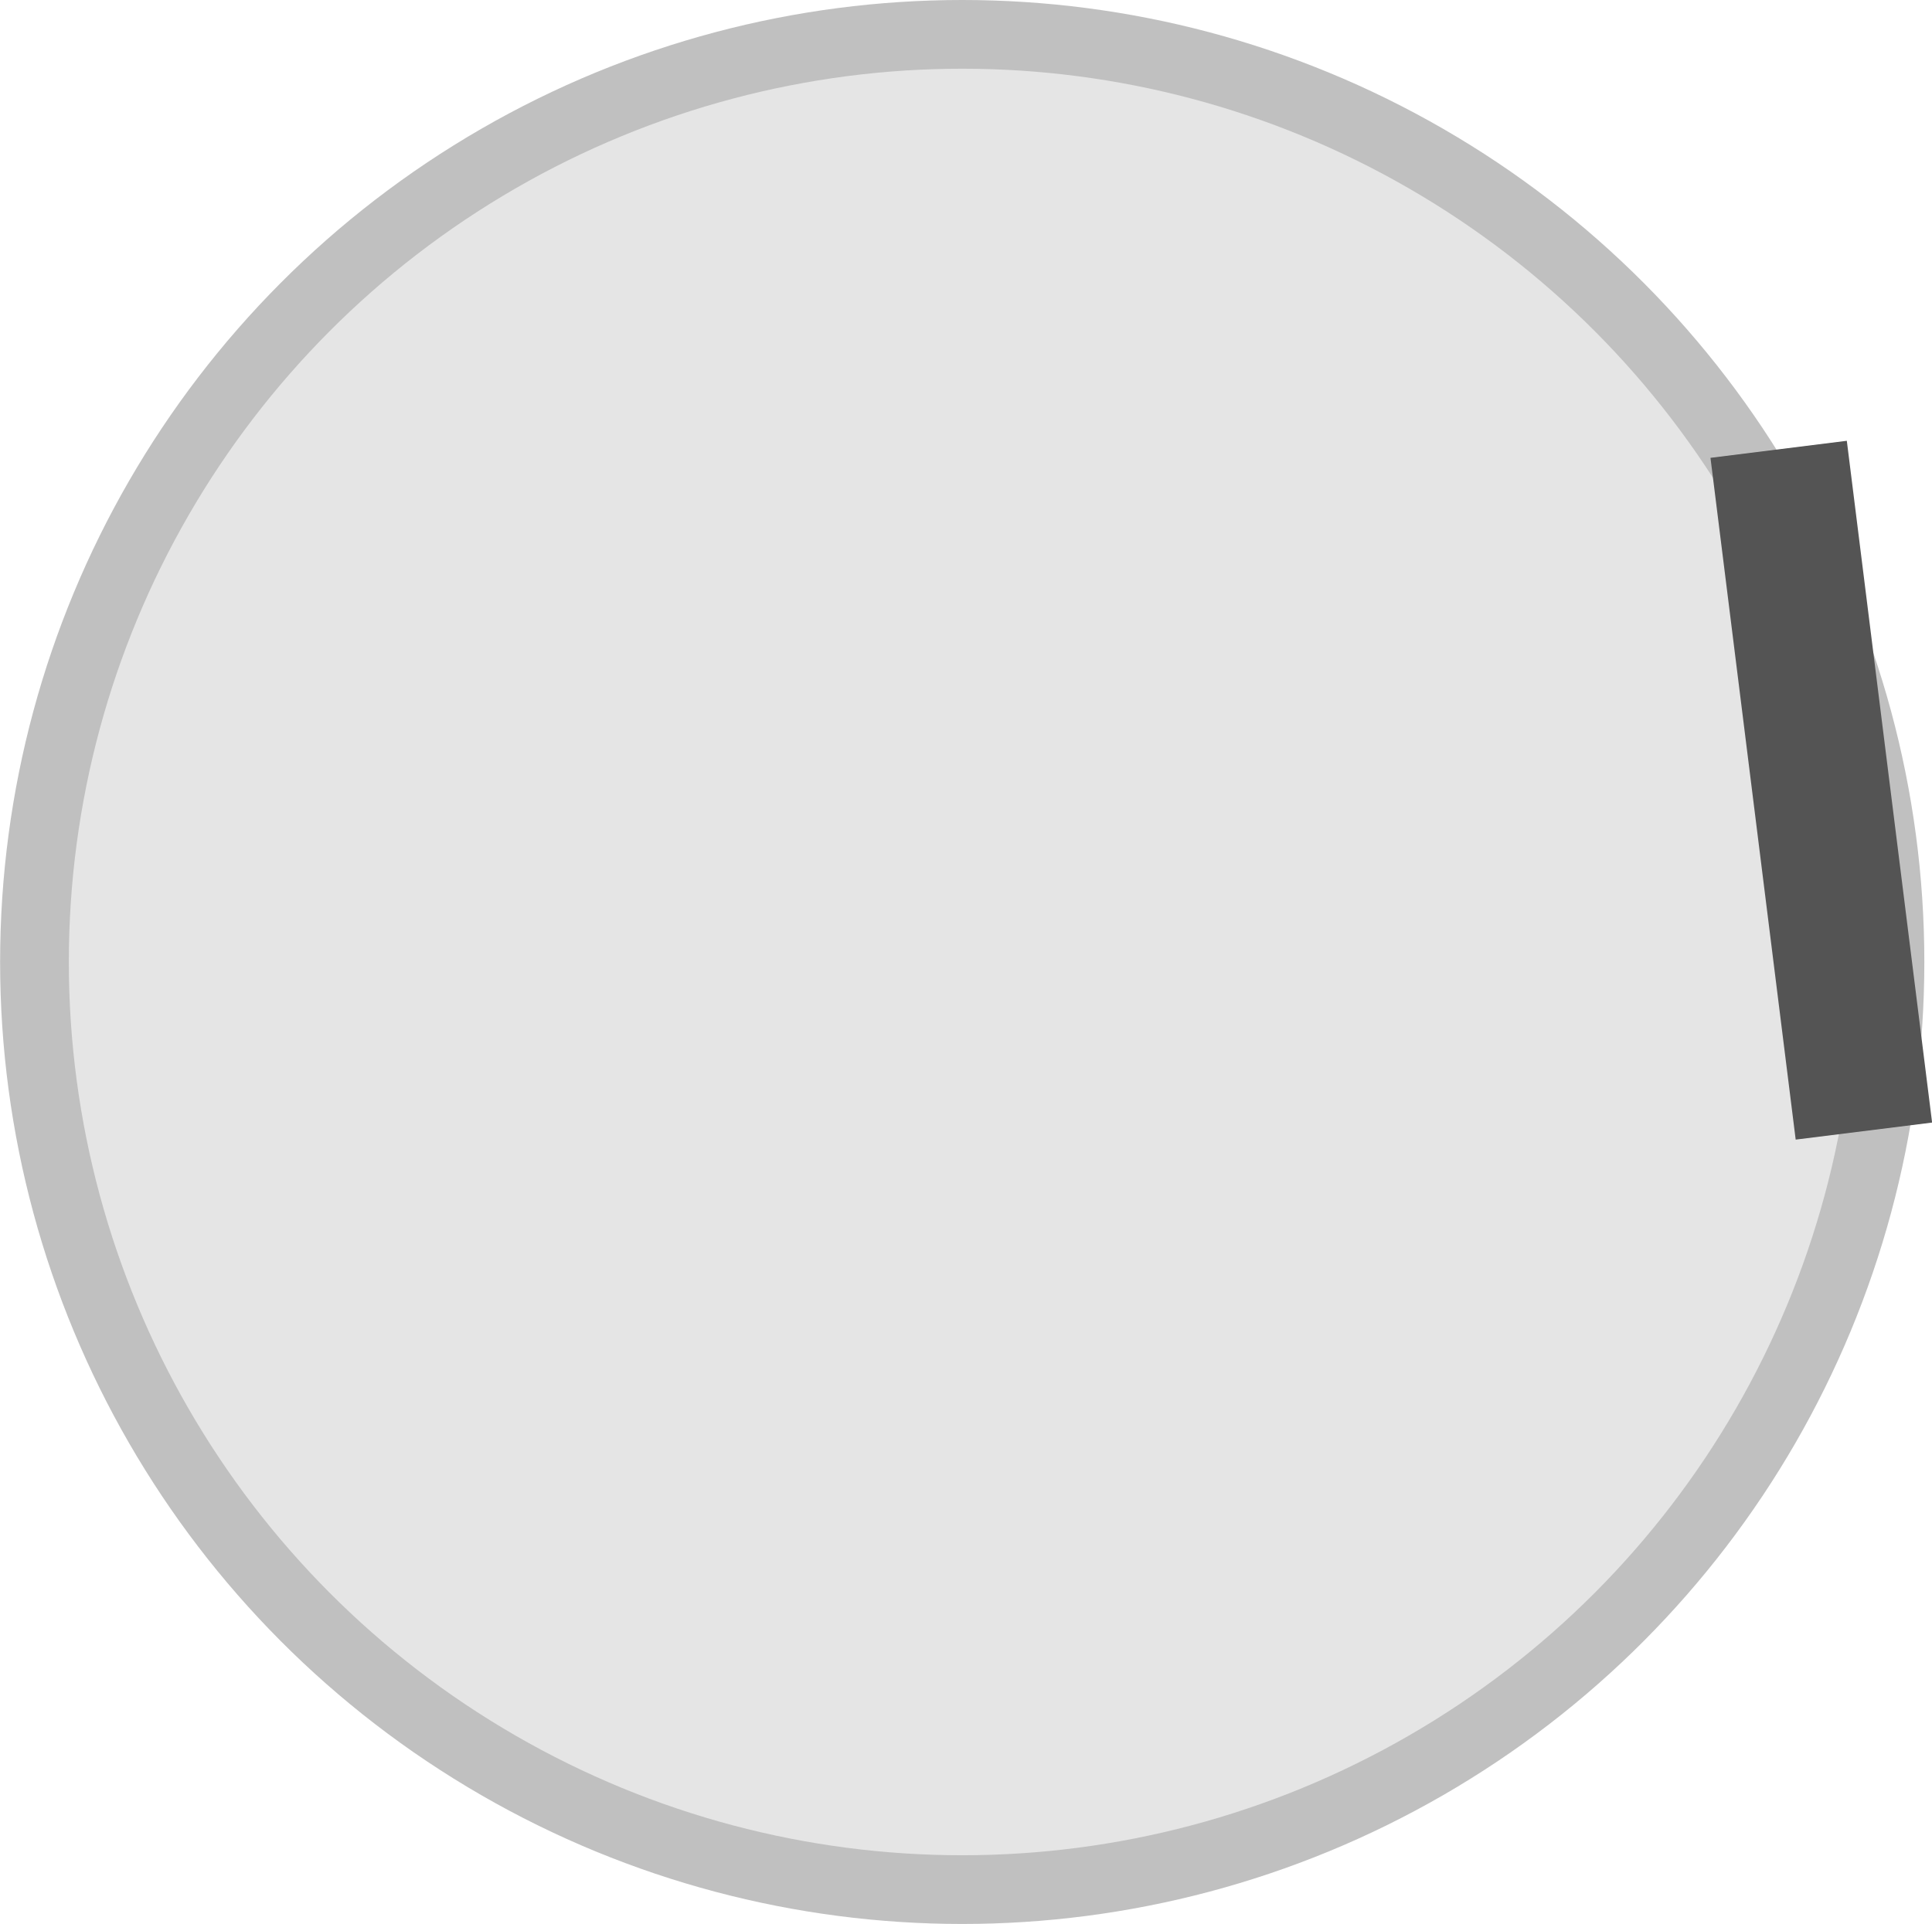 ﻿<?xml version="1.0" encoding="utf-8"?>
<!DOCTYPE svg PUBLIC "-//W3C//DTD SVG 1.1//EN" "http://www.w3.org/Graphics/SVG/1.1/DTD/svg11.dtd">
<svg xmlns="http://www.w3.org/2000/svg" xmlns:xlink="http://www.w3.org/1999/xlink" version="1.1" baseProfile="full" width="28.113" height="28" viewBox="0 0 28.11 28.00" enable-background="new 0 0 28.11 28.00" xml:space="preserve" id="map">
	<g>
		<ellipse fill="#E5E5E5" fill-opacity="1" stroke-linejoin="round" stroke="#C0C0C0" stroke-opacity="1" cx="14" cy="14" rx="13.5" ry="13.5"/>
		<path fill="#545454" fill-opacity="1" stroke-width="0.2" stroke-linejoin="round" d="M 26.872,6.415L 28.113,16.337L 26.128,16.585L 24.888,6.663L 26.872,6.415 Z "/>
	</g>
</svg>
